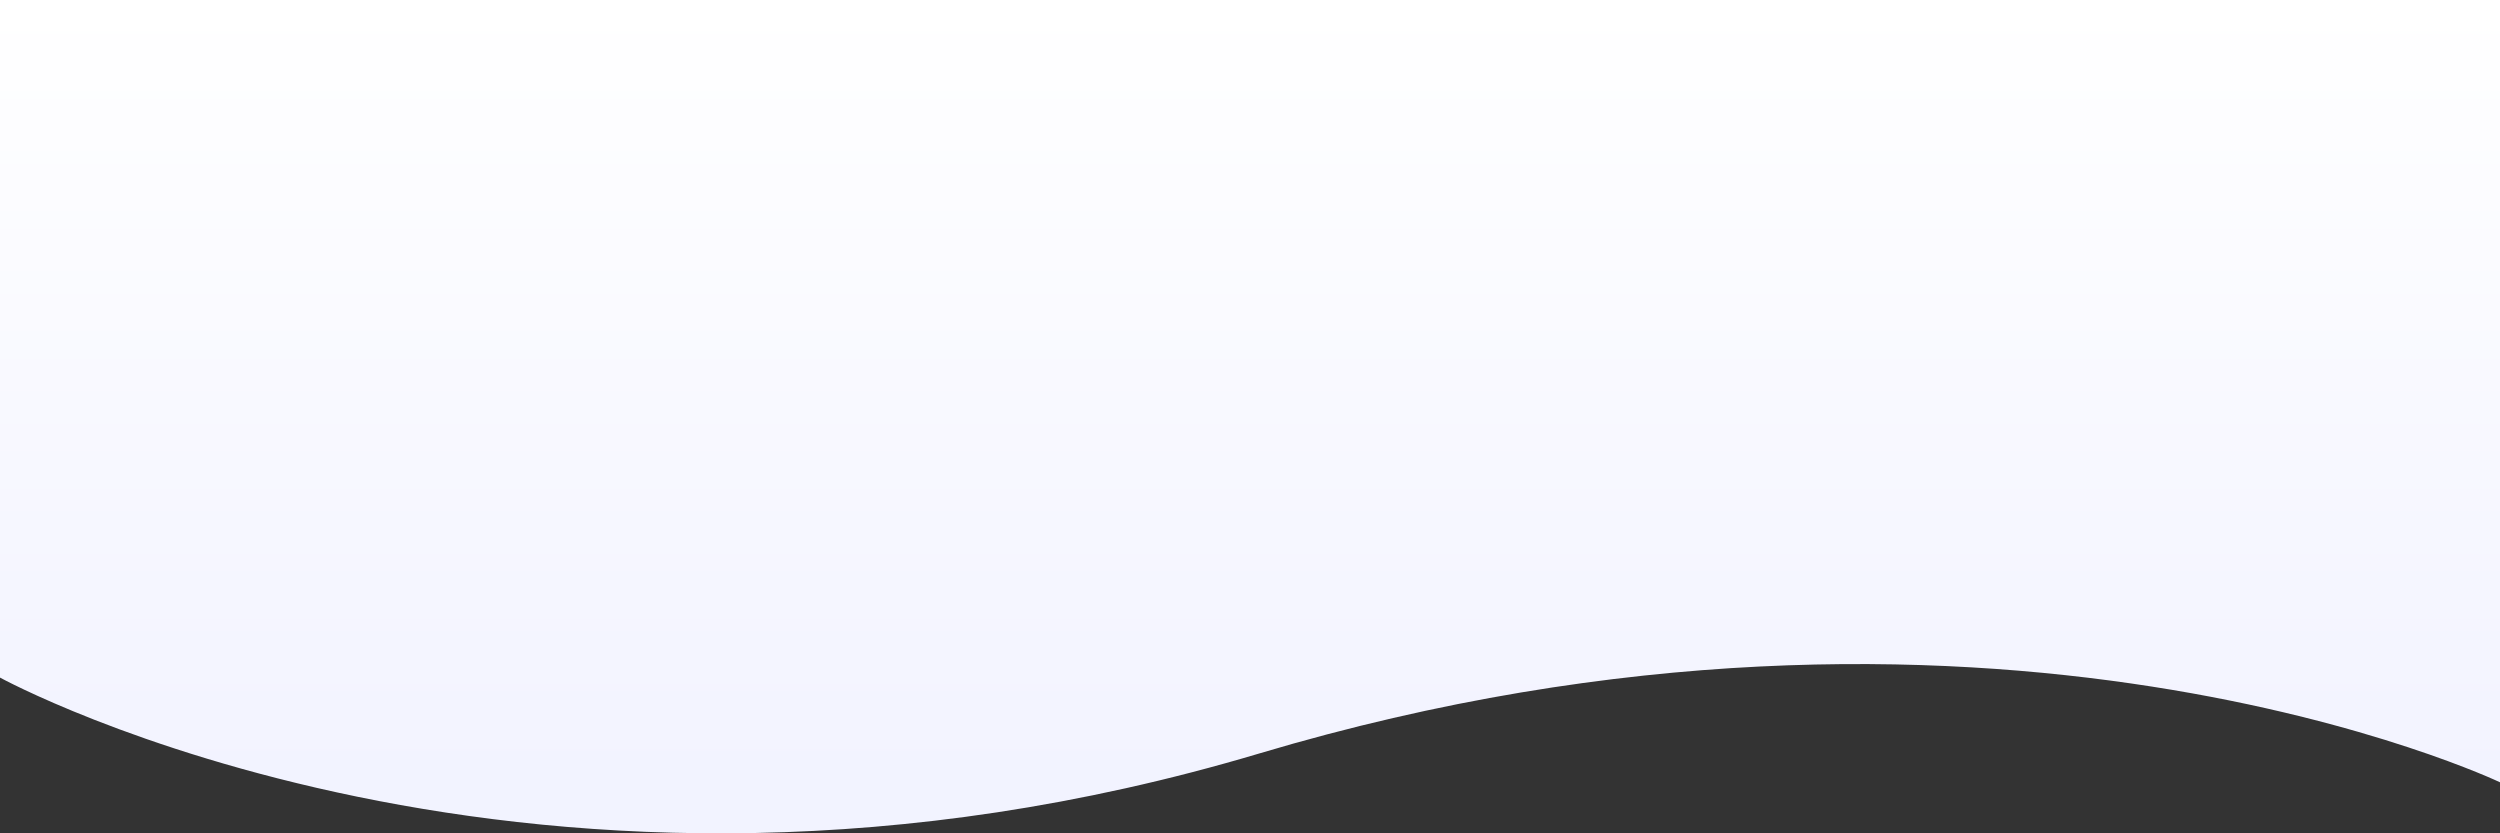 <svg xmlns="http://www.w3.org/2000/svg" xmlns:xlink="http://www.w3.org/1999/xlink" width="100%" viewBox="0 0 1920 640" style="height: 100%" preserveAspectRatio="xMidYMid slice">
  <rect x="0" y="0" width="1920" height="640" fill="#333333" stroke="none"/>
  <defs>
    <linearGradient id="s-bg-1-gradient" x1="0.5" x2="0.5" y2="1" gradientUnits="objectBoundingBox">
      <stop offset="0" stop-color="#fff"/>
      <stop offset="1" stop-color="#f2f3ff"/>
    </linearGradient>
  </defs>
  <path id="Path_6189" data-name="Path 6189" d="M-11640-2102h1920v600.8s-395.151-188.583-952.727-22.183S-11640-1581.615-11640-1581.615Z" transform="translate(11640 2102)" fill="url(#s-bg-1-gradient)"/>
</svg>